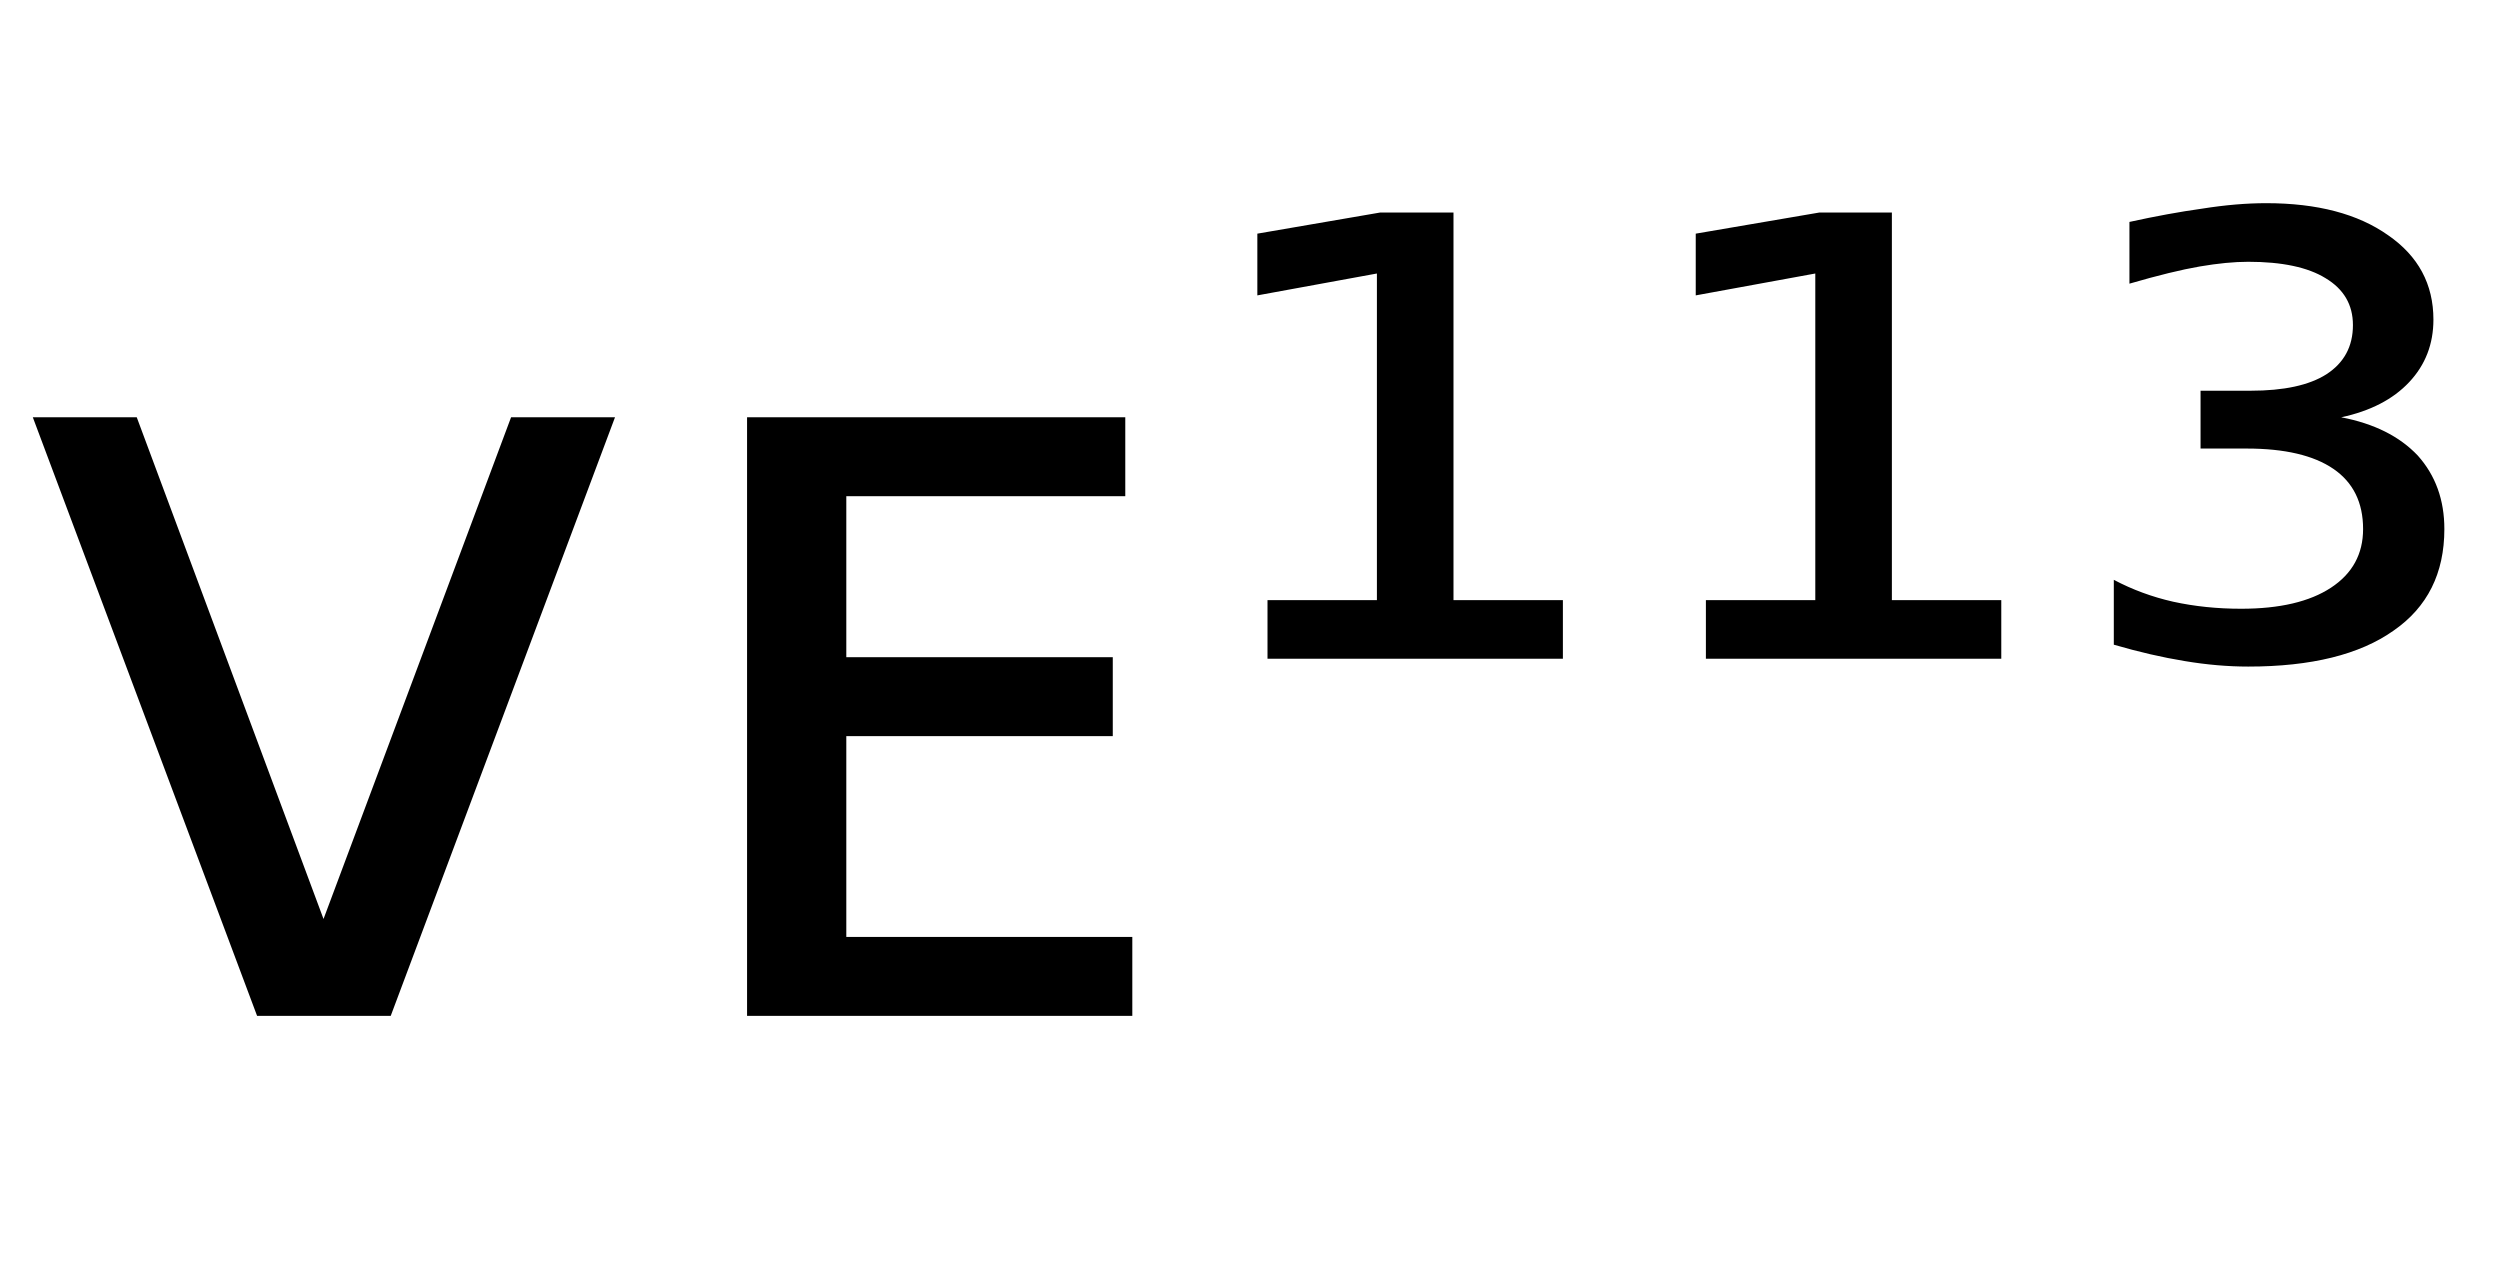 <svg height="16.297" width="31.992" xmlns="http://www.w3.org/2000/svg" ><path d="M3.29 13.00L0.42 5.34L1.75 5.34L4.14 11.76L6.54 5.34L7.87 5.34L5.00 13.00L3.29 13.00ZM9.56 13.00L9.56 5.34L14.40 5.34L14.40 6.35L10.83 6.35L10.83 8.41L14.24 8.41L14.24 9.42L10.83 9.42L10.83 11.99L14.49 11.99L14.49 13.00L9.56 13.00ZM16.22 8.43L16.22 7.68L17.62 7.68L17.62 3.50L16.09 3.78L16.09 2.99L17.66 2.72L18.60 2.72L18.60 7.68L20.00 7.68L20.00 8.43L16.22 8.43ZM21.83 8.43L21.83 7.68L23.23 7.68L23.23 3.50L21.70 3.78L21.70 2.99L23.28 2.72L24.21 2.72L24.21 7.68L25.61 7.68L25.61 8.43L21.83 8.43ZM29.96 5.34L29.96 5.34Q30.59 5.46 30.94 5.83Q31.28 6.21 31.28 6.77L31.28 6.77Q31.28 7.62 30.63 8.07Q29.98 8.53 28.77 8.53L28.77 8.53Q28.38 8.53 27.96 8.46Q27.53 8.39 27.05 8.25L27.05 8.25L27.05 7.42Q27.41 7.61 27.81 7.70Q28.22 7.79 28.68 7.79L28.68 7.79Q29.42 7.79 29.83 7.52Q30.24 7.25 30.24 6.77L30.24 6.77Q30.24 6.26 29.86 6.00Q29.48 5.74 28.75 5.74L28.75 5.74L28.16 5.74L28.16 5.00L28.80 5.00Q29.44 5.00 29.77 4.79Q30.11 4.57 30.11 4.16L30.11 4.16Q30.11 3.77 29.76 3.56Q29.42 3.35 28.77 3.35L28.77 3.35Q28.50 3.35 28.15 3.41Q27.80 3.47 27.25 3.63L27.25 3.63L27.25 2.84Q27.75 2.73 28.18 2.67Q28.62 2.60 29.00 2.60L29.00 2.60Q29.98 2.60 30.56 3.01Q31.14 3.41 31.14 4.09L31.14 4.09Q31.14 4.56 30.83 4.89Q30.52 5.22 29.96 5.34Z"></path></svg>